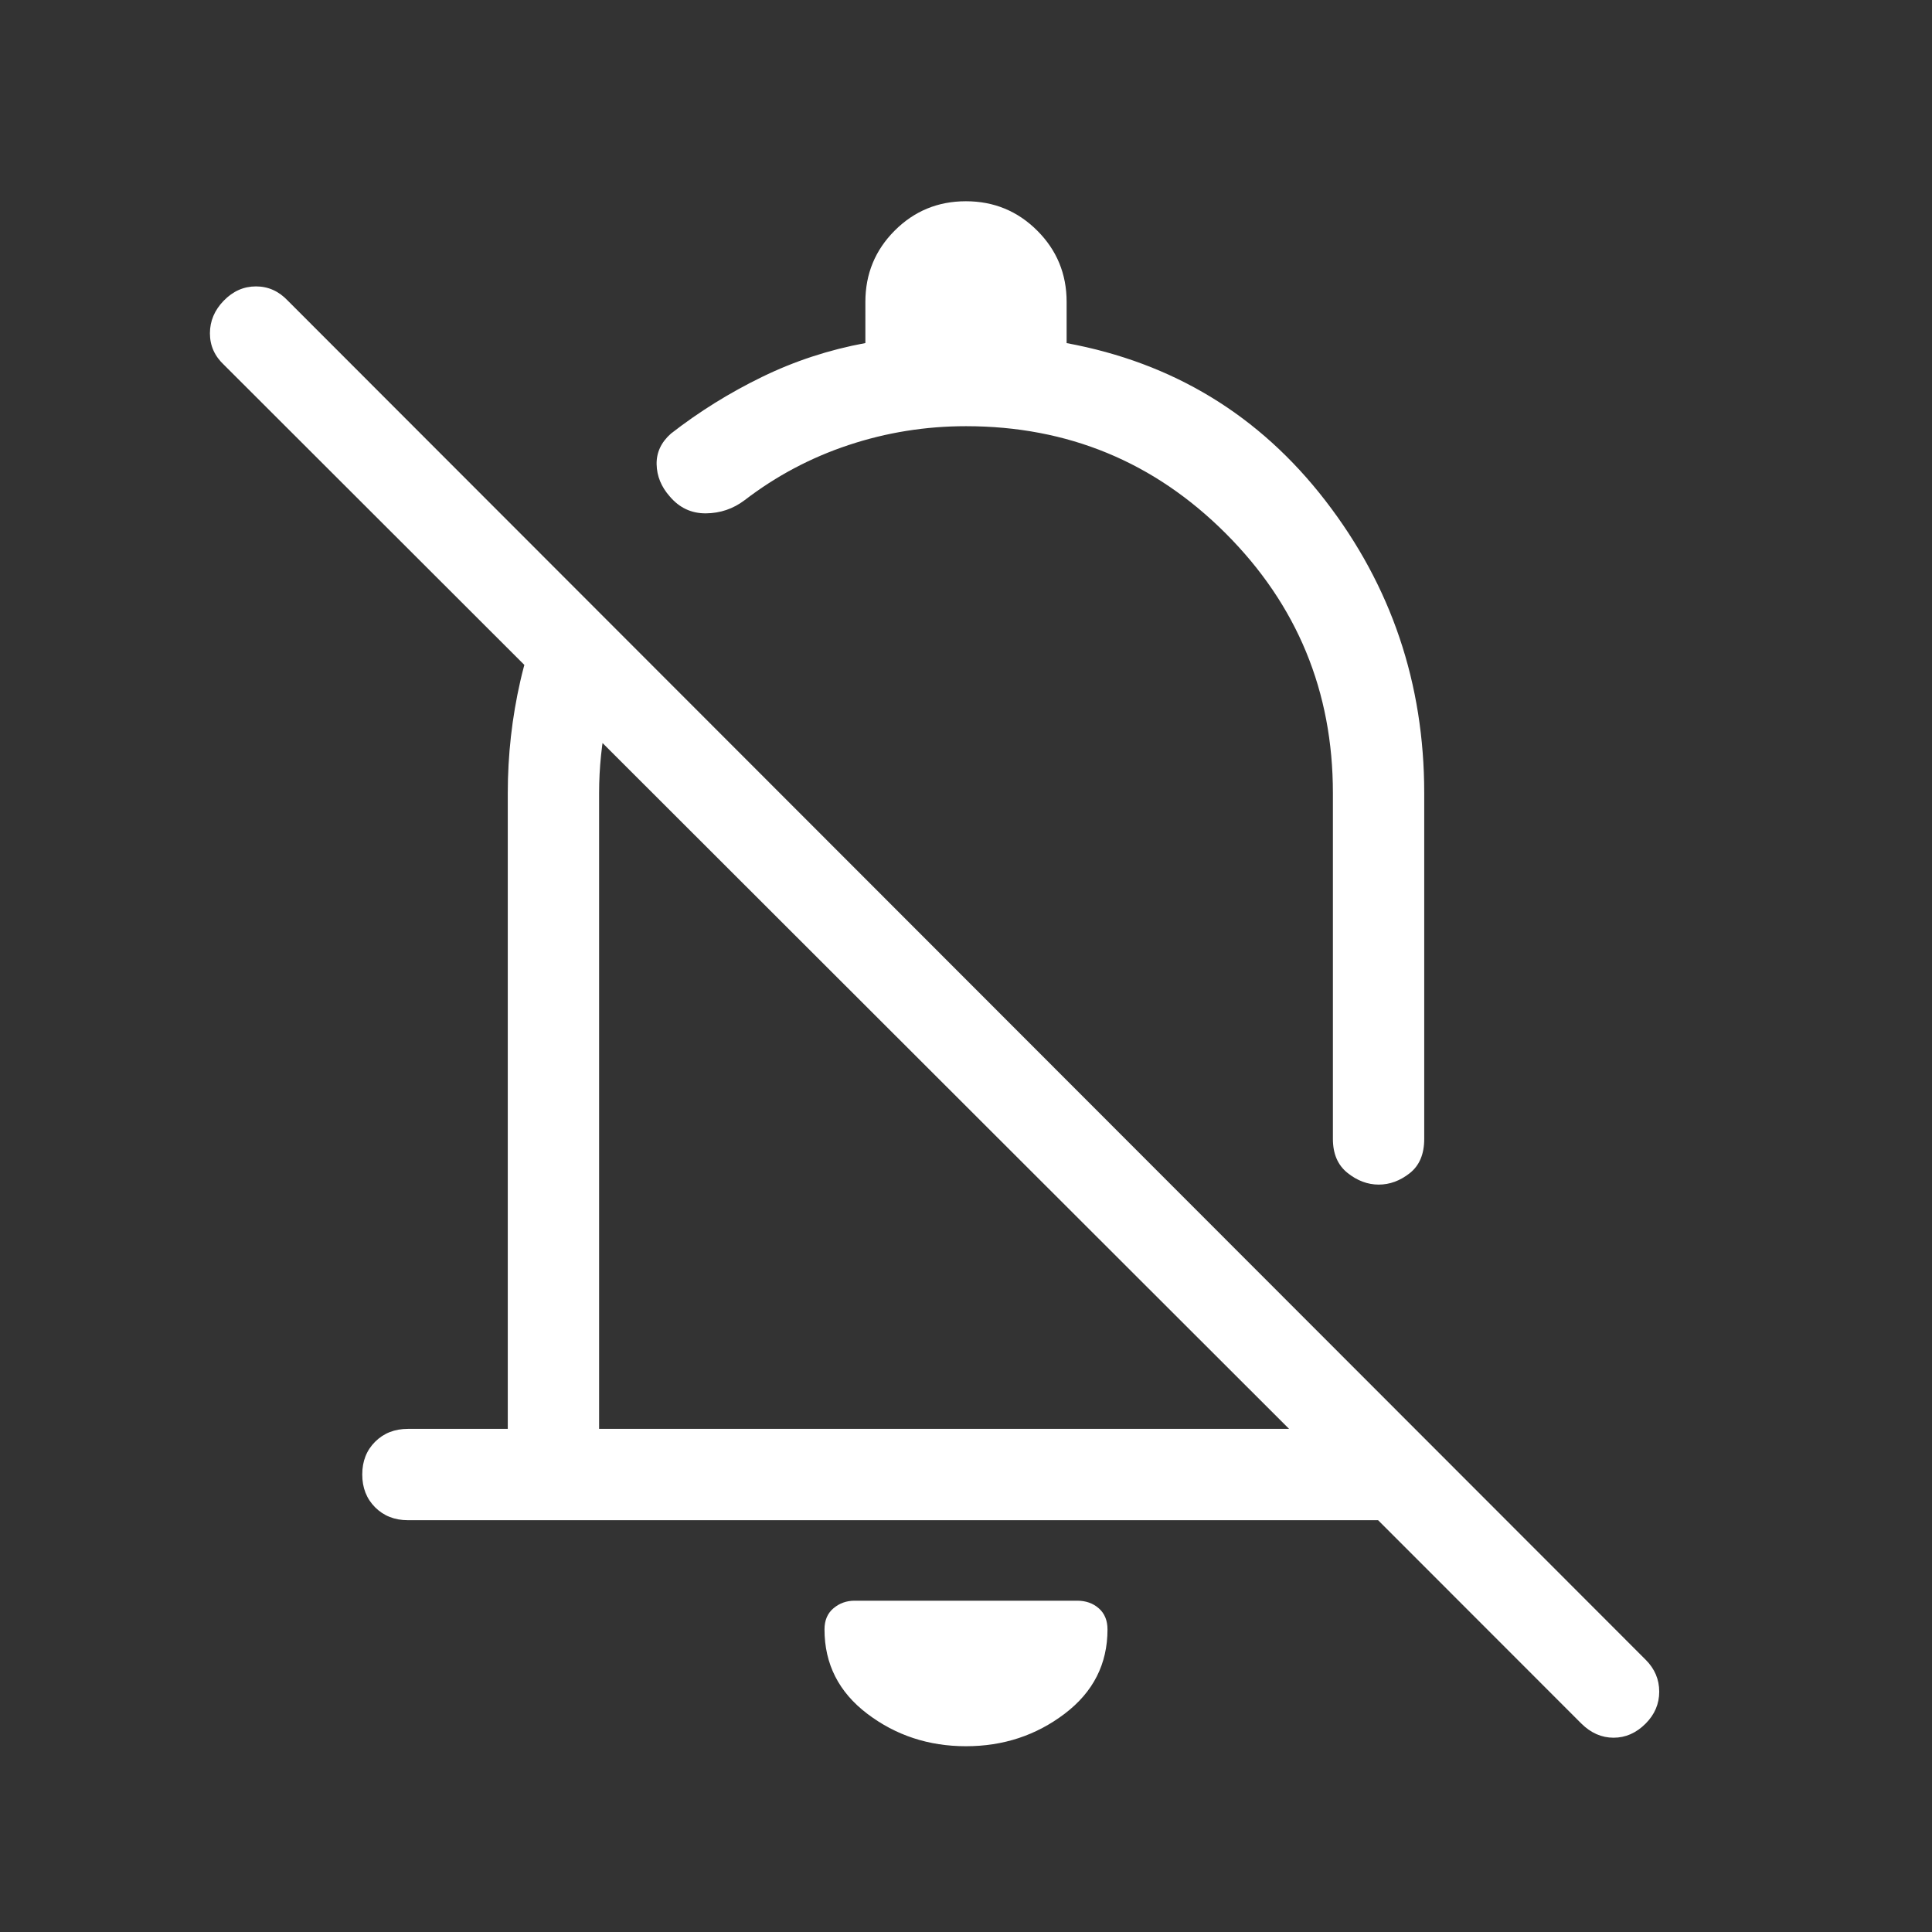 <svg xmlns="http://www.w3.org/2000/svg" height="48px" viewBox="0 -960 960 960" width="48px" fill="#FFFFFF"><rect x="0" y="-960" width="960" height="960" fill="#333333" stroke="none"/><path d="M684.77-204.62H202.69q-9.89 0-16.29-6.4-6.4-6.41-6.4-16.31 0-9.9 6.4-16.28 6.4-6.39 16.29-6.39h49.62v-315.92q0-28.39 6.27-55.83 6.27-27.44 20.19-52.48L313-640q-7.46 17.87-11.38 36.46-3.93 18.59-3.93 37.62V-250h342.85L111.39-778.61q-7.08-6.57-7.08-15.75t6.88-16.25q6.89-7.08 16-7.08 9.12 0 15.81 7.08l674.77 675.38q6.69 6.69 6.69 15.81 0 9.11-6.79 15.9-6.98 6.98-15.9 6.98t-16.04-7.06L684.77-204.62ZM530-789.51q79.46 14.66 128.58 78.28 49.11 63.61 49.11 145.31v171.84q0 11.35-7.19 17.02-7.2 5.68-15.43 5.68t-15.5-5.81q-7.26-5.8-7.26-16.89v-171.84q0-75.77-53.27-129.04-53.27-53.27-129.04-53.27-30.08 0-58.27 9.35-28.19 9.34-51.73 27.42-8.54 6.46-19.27 6.54-10.73.07-17.9-8.37-6.37-7.17-6.56-15.98-.19-8.81 7.11-15.27 20.93-16.31 45.24-28.15 24.3-11.85 51.38-16.85V-810q0-20.83 14.57-35.42Q459.14-860 479.95-860q20.82 0 35.43 14.58Q530-830.83 530-810v20.49Zm-60.38 367.97ZM480-92.31q-27.77 0-49.04-16.12-21.27-16.13-21.27-41.94 0-6.73 4.46-10.49t10.5-3.76h110.62q6.42 0 10.73 3.8 4.31 3.79 4.31 10.49 0 25.72-21.27 41.87T480-92.31Zm27.23-447.92Z"/></svg>